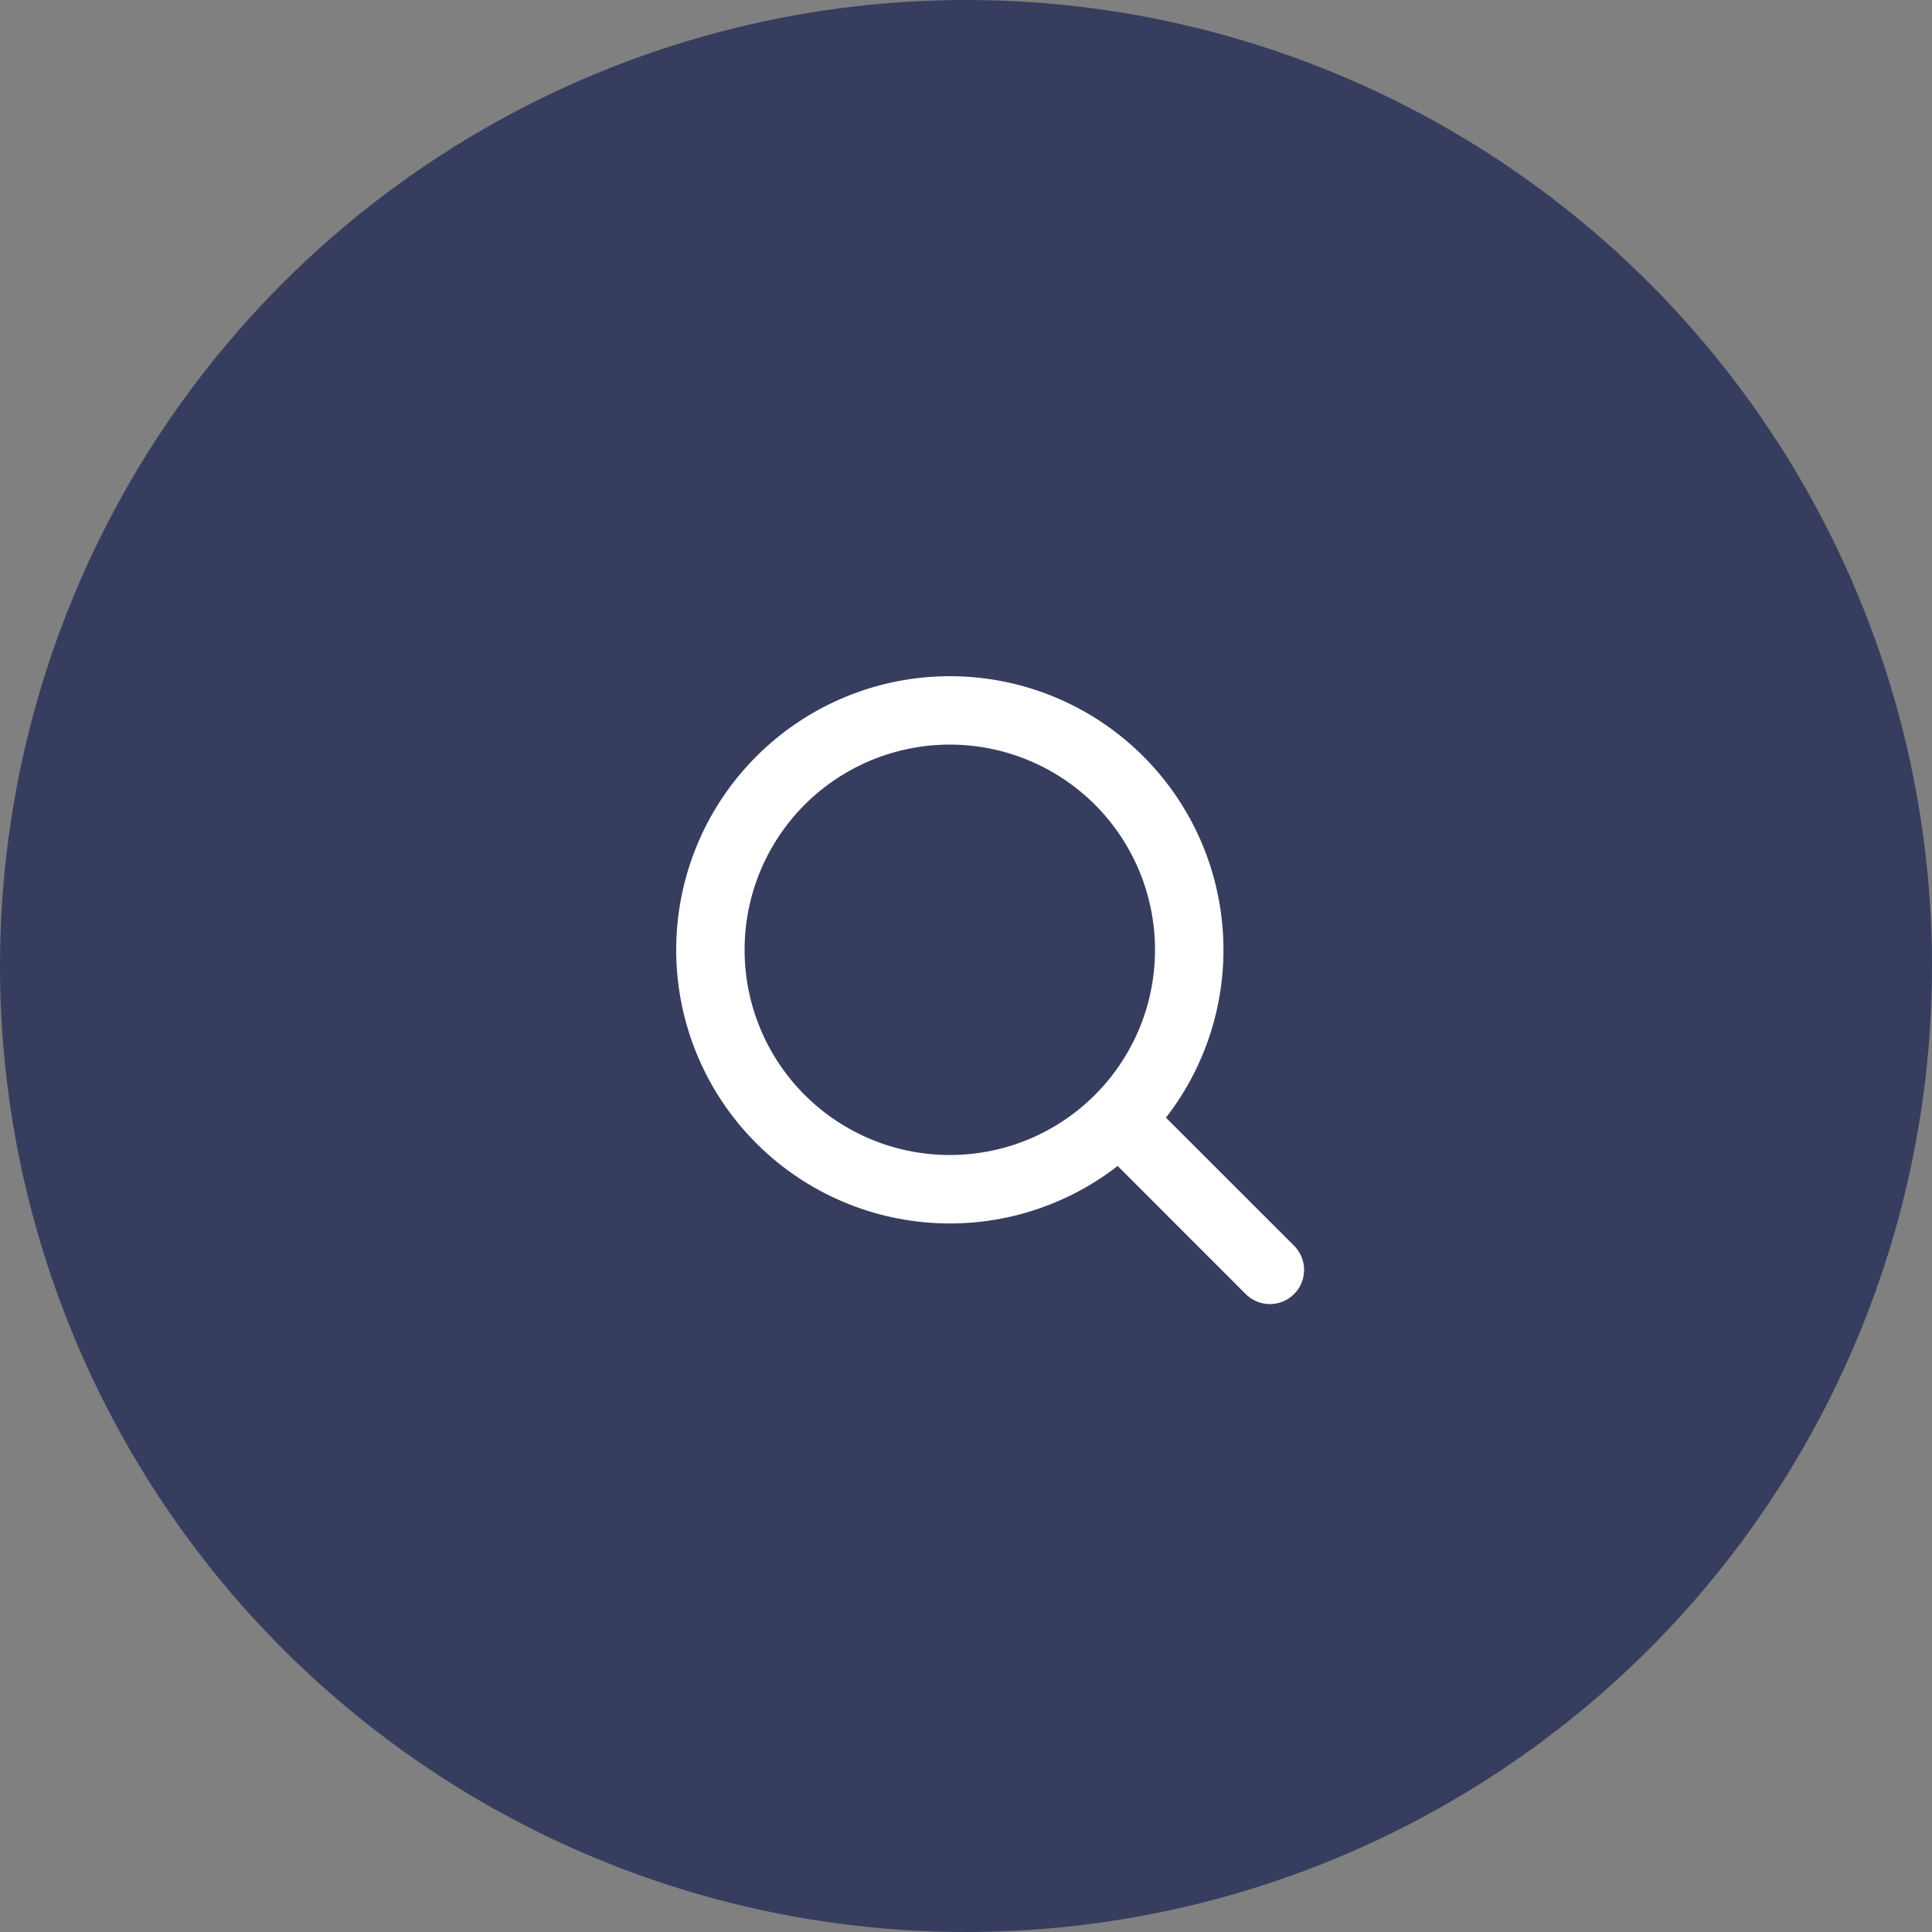 <svg width="30" height="30" viewBox="0 0 30 30" fill="none" xmlns="http://www.w3.org/2000/svg">
<rect x="0" y="0" width="30" height="30" fill="#808080" stroke="none"/>
<circle cx="15" cy="15" r="15" fill="#373D5F"/>
<path fill-rule="evenodd" clip-rule="evenodd" d="M17.935 14.748C17.935 15.167 17.853 15.581 17.693 15.968C17.532 16.355 17.298 16.706 17.002 17.002C16.706 17.298 16.355 17.532 15.968 17.693C15.581 17.853 15.167 17.935 14.748 17.935C14.33 17.935 13.916 17.853 13.529 17.693C13.142 17.532 12.791 17.298 12.495 17.002C12.199 16.706 11.964 16.355 11.804 15.968C11.644 15.581 11.562 15.167 11.562 14.748C11.562 13.903 11.898 13.093 12.495 12.495C13.093 11.898 13.903 11.562 14.748 11.562C15.594 11.562 16.404 11.898 17.002 12.495C17.599 13.093 17.935 13.903 17.935 14.748ZM17.355 18.105C16.501 18.768 15.427 19.081 14.35 18.979C13.274 18.878 12.277 18.37 11.562 17.559C10.847 16.749 10.468 15.696 10.502 14.616C10.536 13.536 10.98 12.509 11.745 11.745C12.509 10.98 13.536 10.536 14.616 10.502C15.696 10.468 16.749 10.847 17.559 11.562C18.37 12.277 18.878 13.274 18.979 14.35C19.081 15.427 18.768 16.501 18.105 17.355L20.081 19.33C20.133 19.379 20.175 19.438 20.204 19.503C20.233 19.568 20.249 19.638 20.25 19.709C20.251 19.781 20.238 19.852 20.211 19.918C20.185 19.984 20.145 20.044 20.094 20.094C20.044 20.145 19.984 20.185 19.918 20.211C19.852 20.238 19.781 20.251 19.709 20.25C19.638 20.249 19.568 20.233 19.503 20.204C19.438 20.175 19.379 20.133 19.33 20.081L17.355 18.105Z" fill="white"/>
</svg>
